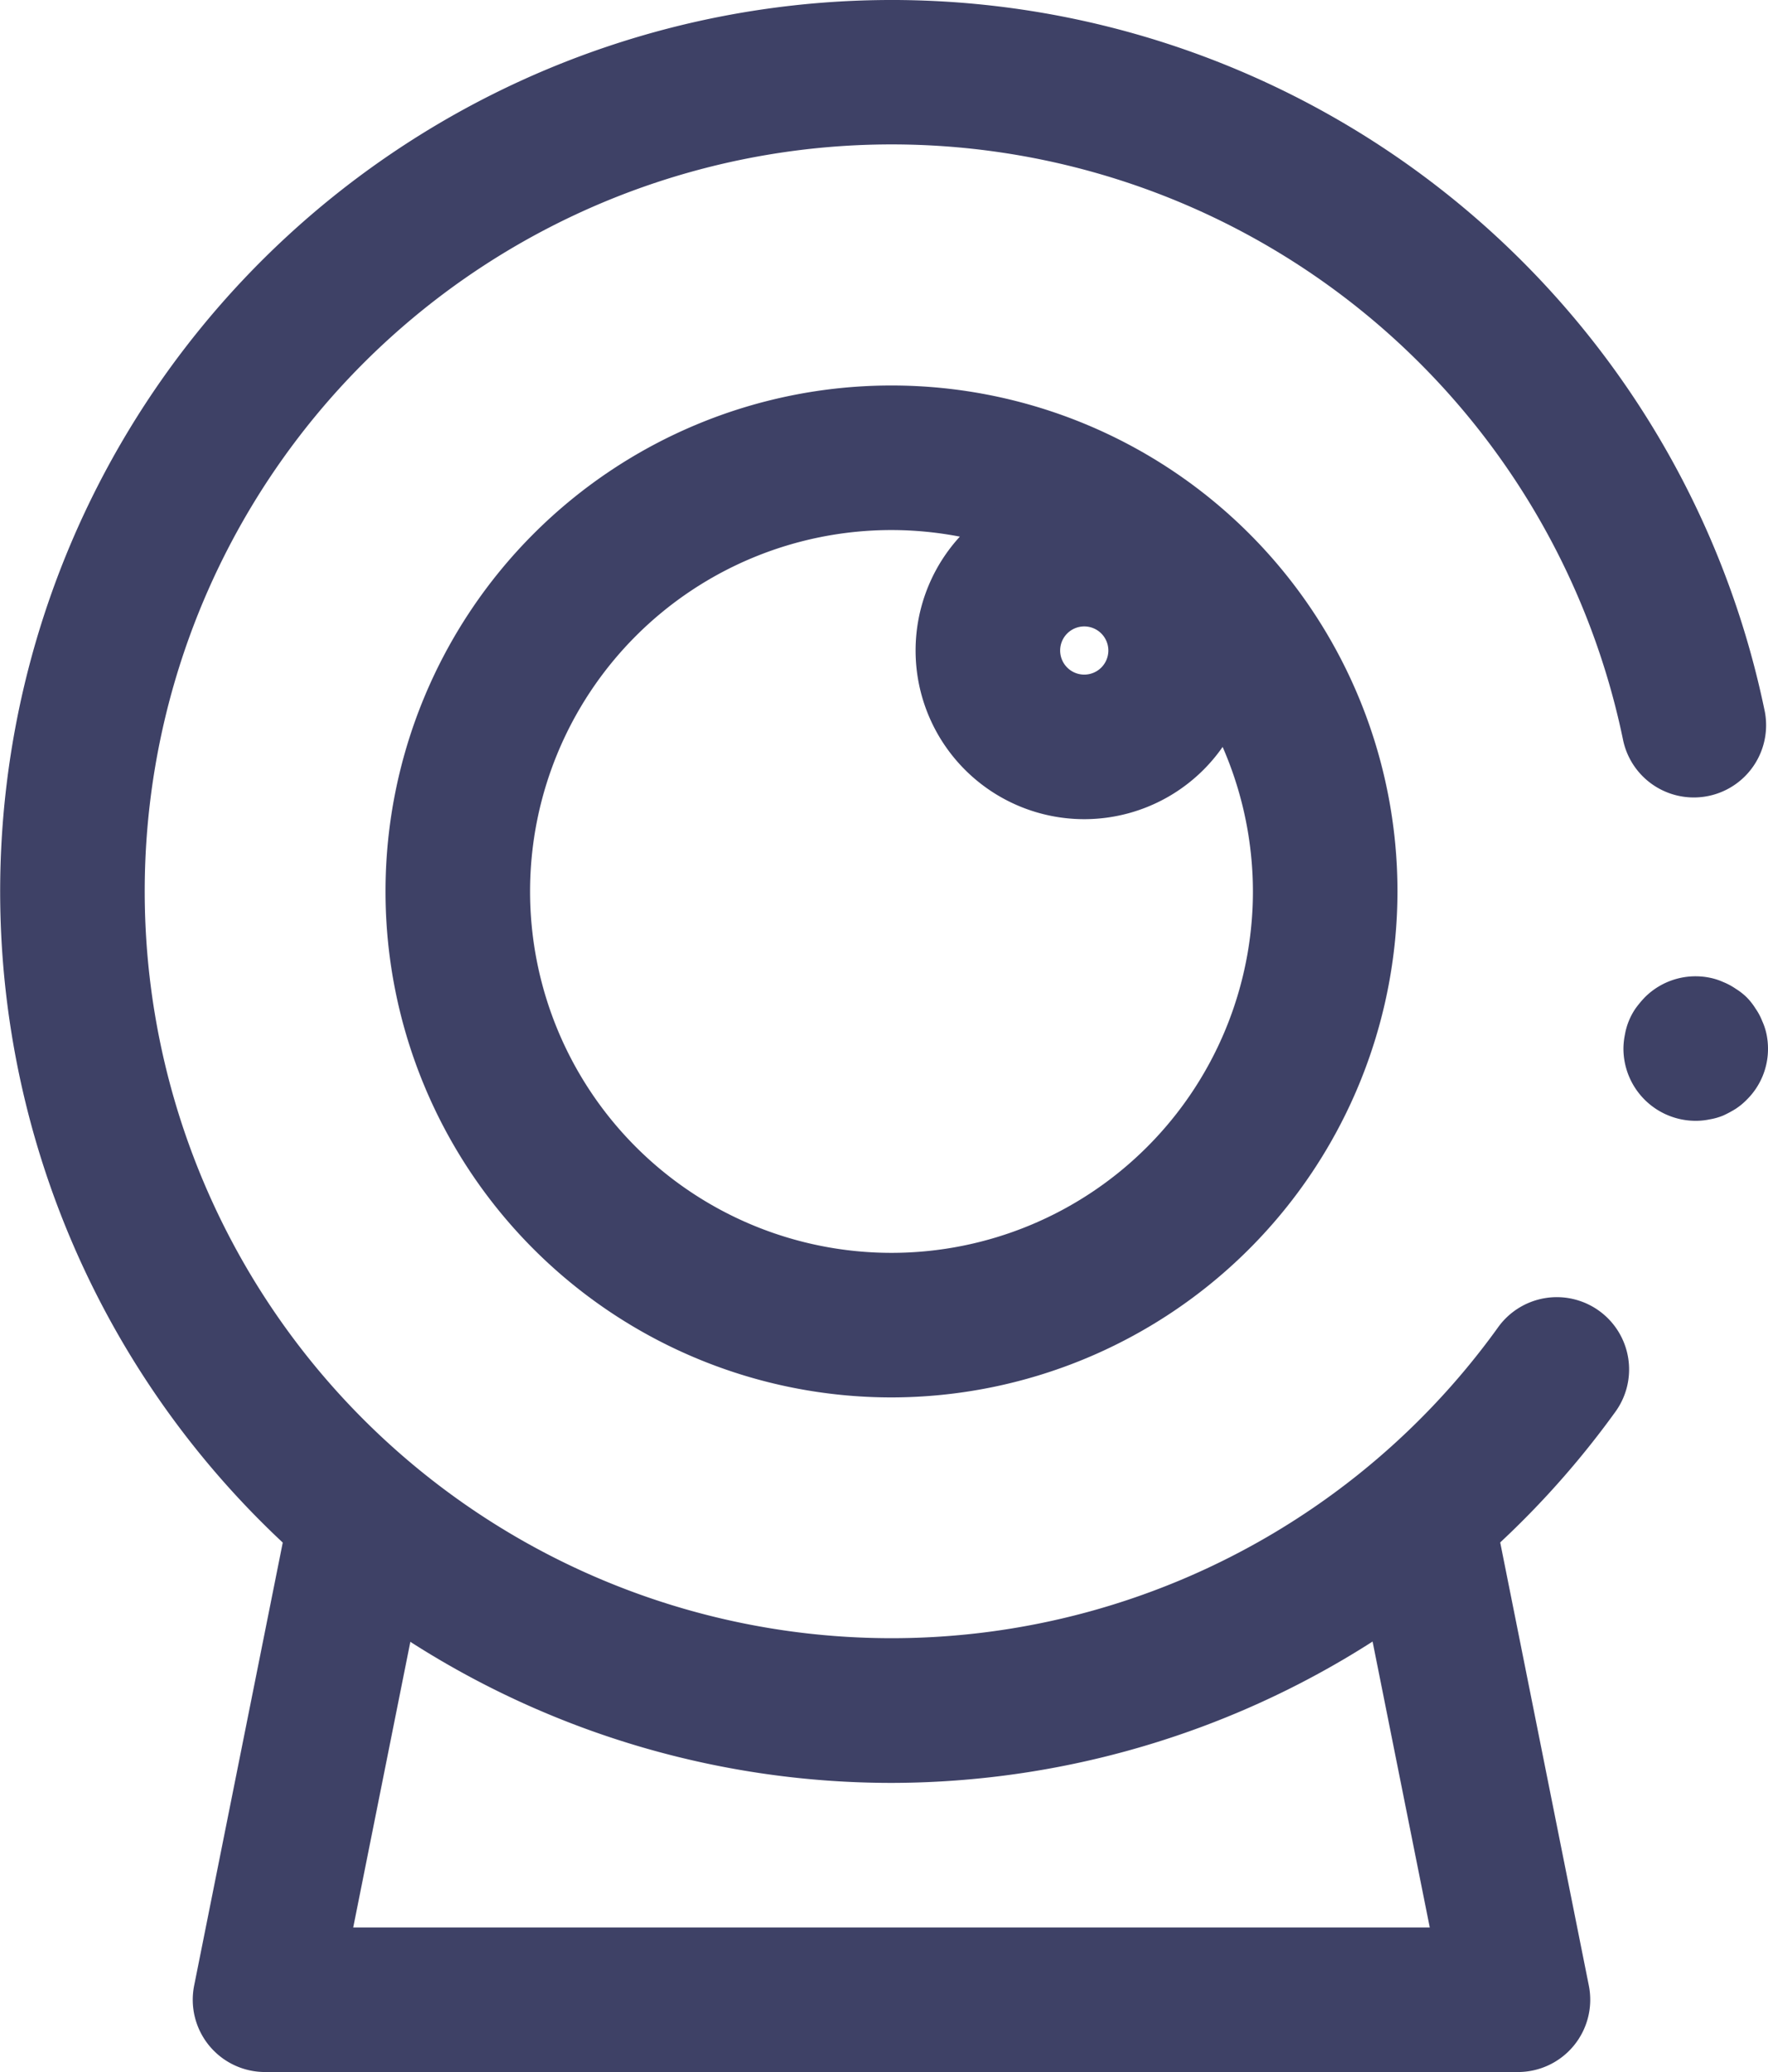 <svg xmlns="http://www.w3.org/2000/svg" width="36.689" height="43" viewBox="0 0 36.689 43">
  <title>Webcam</title>
  <g>
    <path d="M18.5,37A18.5,18.5,0,1,1,36.624,14.773a1.5,1.5,0,0,1-2.939.6,15.5,15.5,0,1,0-2.607,12.186,1.5,1.5,0,1,1,2.432,1.756A18.563,18.563,0,0,1,18.5,37Z" fill="#3e4166"/>
    <path d="M35.189,23.26a1.5,1.5,0,0,1-1.5-1.5,1.508,1.508,0,0,1,.031-.29,1.38,1.38,0,0,1,.219-.54,2.24,2.24,0,0,1,.191-.23,1.487,1.487,0,0,1,1.349-.41,1.3,1.3,0,0,1,.281.09,1.333,1.333,0,0,1,.26.14,1.3,1.3,0,0,1,.23.18,1.35,1.35,0,0,1,.18.23,1.251,1.251,0,0,1,.139.26,1.311,1.311,0,0,1,.091.28,1.5,1.5,0,0,1,.029.29,1.48,1.48,0,0,1-.439,1.06,1.365,1.365,0,0,1-.23.19,2.226,2.226,0,0,1-.26.14,1.283,1.283,0,0,1-.281.08A1.413,1.413,0,0,1,35.189,23.26Z" fill="#3e4166"/>
    <path d="M31.5,43H5.5a1.5,1.5,0,0,1-1.471-1.794l2-10a1.5,1.5,0,0,1,2.942.588L7.33,40H29.67l-1.641-8.206a1.5,1.5,0,1,1,2.942-.588l2,10A1.5,1.5,0,0,1,31.5,43Z" fill="#3e4166"/>
    <path d="M18.5,29A10.5,10.5,0,1,1,29,18.5,10.512,10.512,0,0,1,18.5,29Zm0-18A7.5,7.5,0,1,0,26,18.5,7.508,7.508,0,0,0,18.5,11Z" fill="#3e4166"/>
    <path d="M22.5,17A3.5,3.5,0,1,1,26,13.5,3.5,3.5,0,0,1,22.5,17Zm0-4a.5.5,0,1,0,.5.5A.5.5,0,0,0,22.5,13Z" fill="#3e4166"/>
  </g>
</svg>
